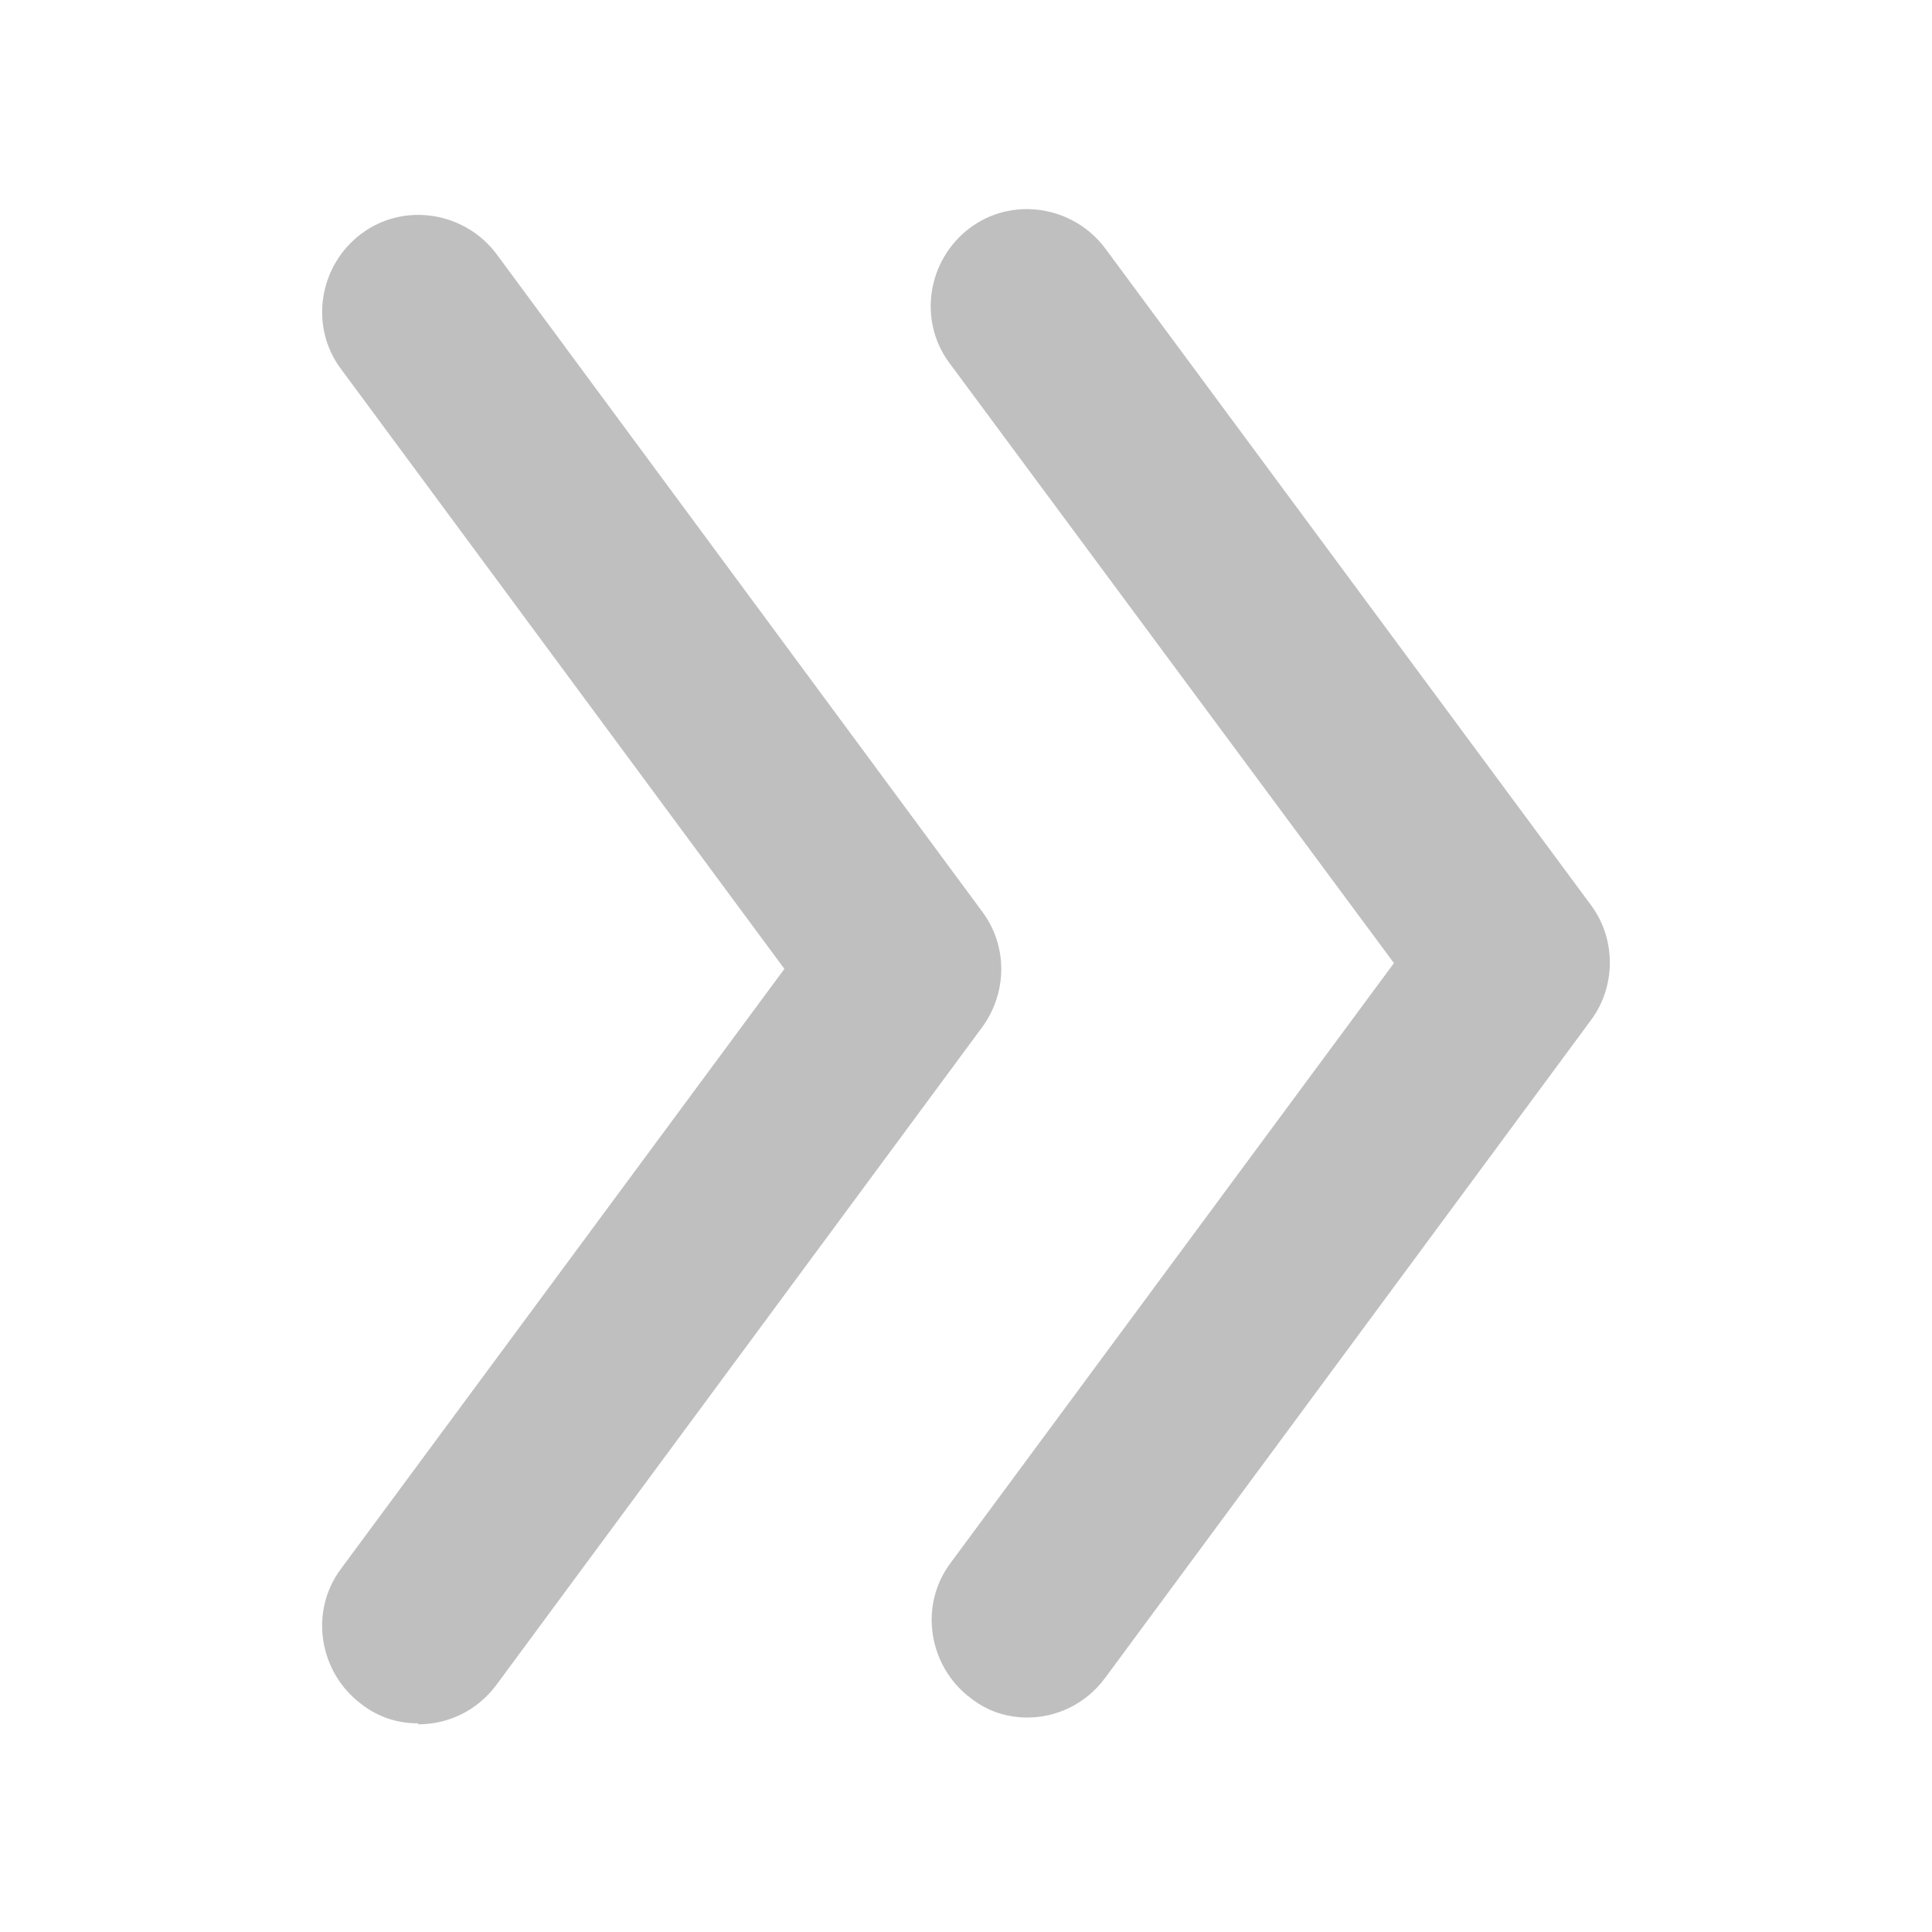 <?xml version="1.0" encoding="UTF-8"?>
<svg id="icon-openPanel" xmlns="http://www.w3.org/2000/svg" width="20" height="20" viewBox="0 0 20 20">
  <path id="chevron-2" d="M10.64,17.78c-.21,0-.41-.06-.59-.2-.44-.33-.54-.96-.21-1.4l4.59-6.21L9.83,3.76c-.33-.44-.23-1.07,.21-1.4,.44-.33,1.07-.23,1.4,.21l5.03,6.8c.26,.35,.26,.84,0,1.19l-5.03,6.81c-.2,.27-.5,.41-.81,.41Z" fill="#bfbfbf"/>
  <path id="chevron-1" d="M4.33,17.84c-.21,0-.41-.06-.59-.2-.44-.33-.54-.96-.21-1.4l4.59-6.21L3.53,3.82c-.33-.44-.23-1.07,.21-1.4,.44-.33,1.07-.23,1.4,.21l5.03,6.81c.26,.35,.26,.83,0,1.19l-5.03,6.81c-.2,.27-.5,.41-.81,.41Z" fill="#bfbfbf"/>
</svg>